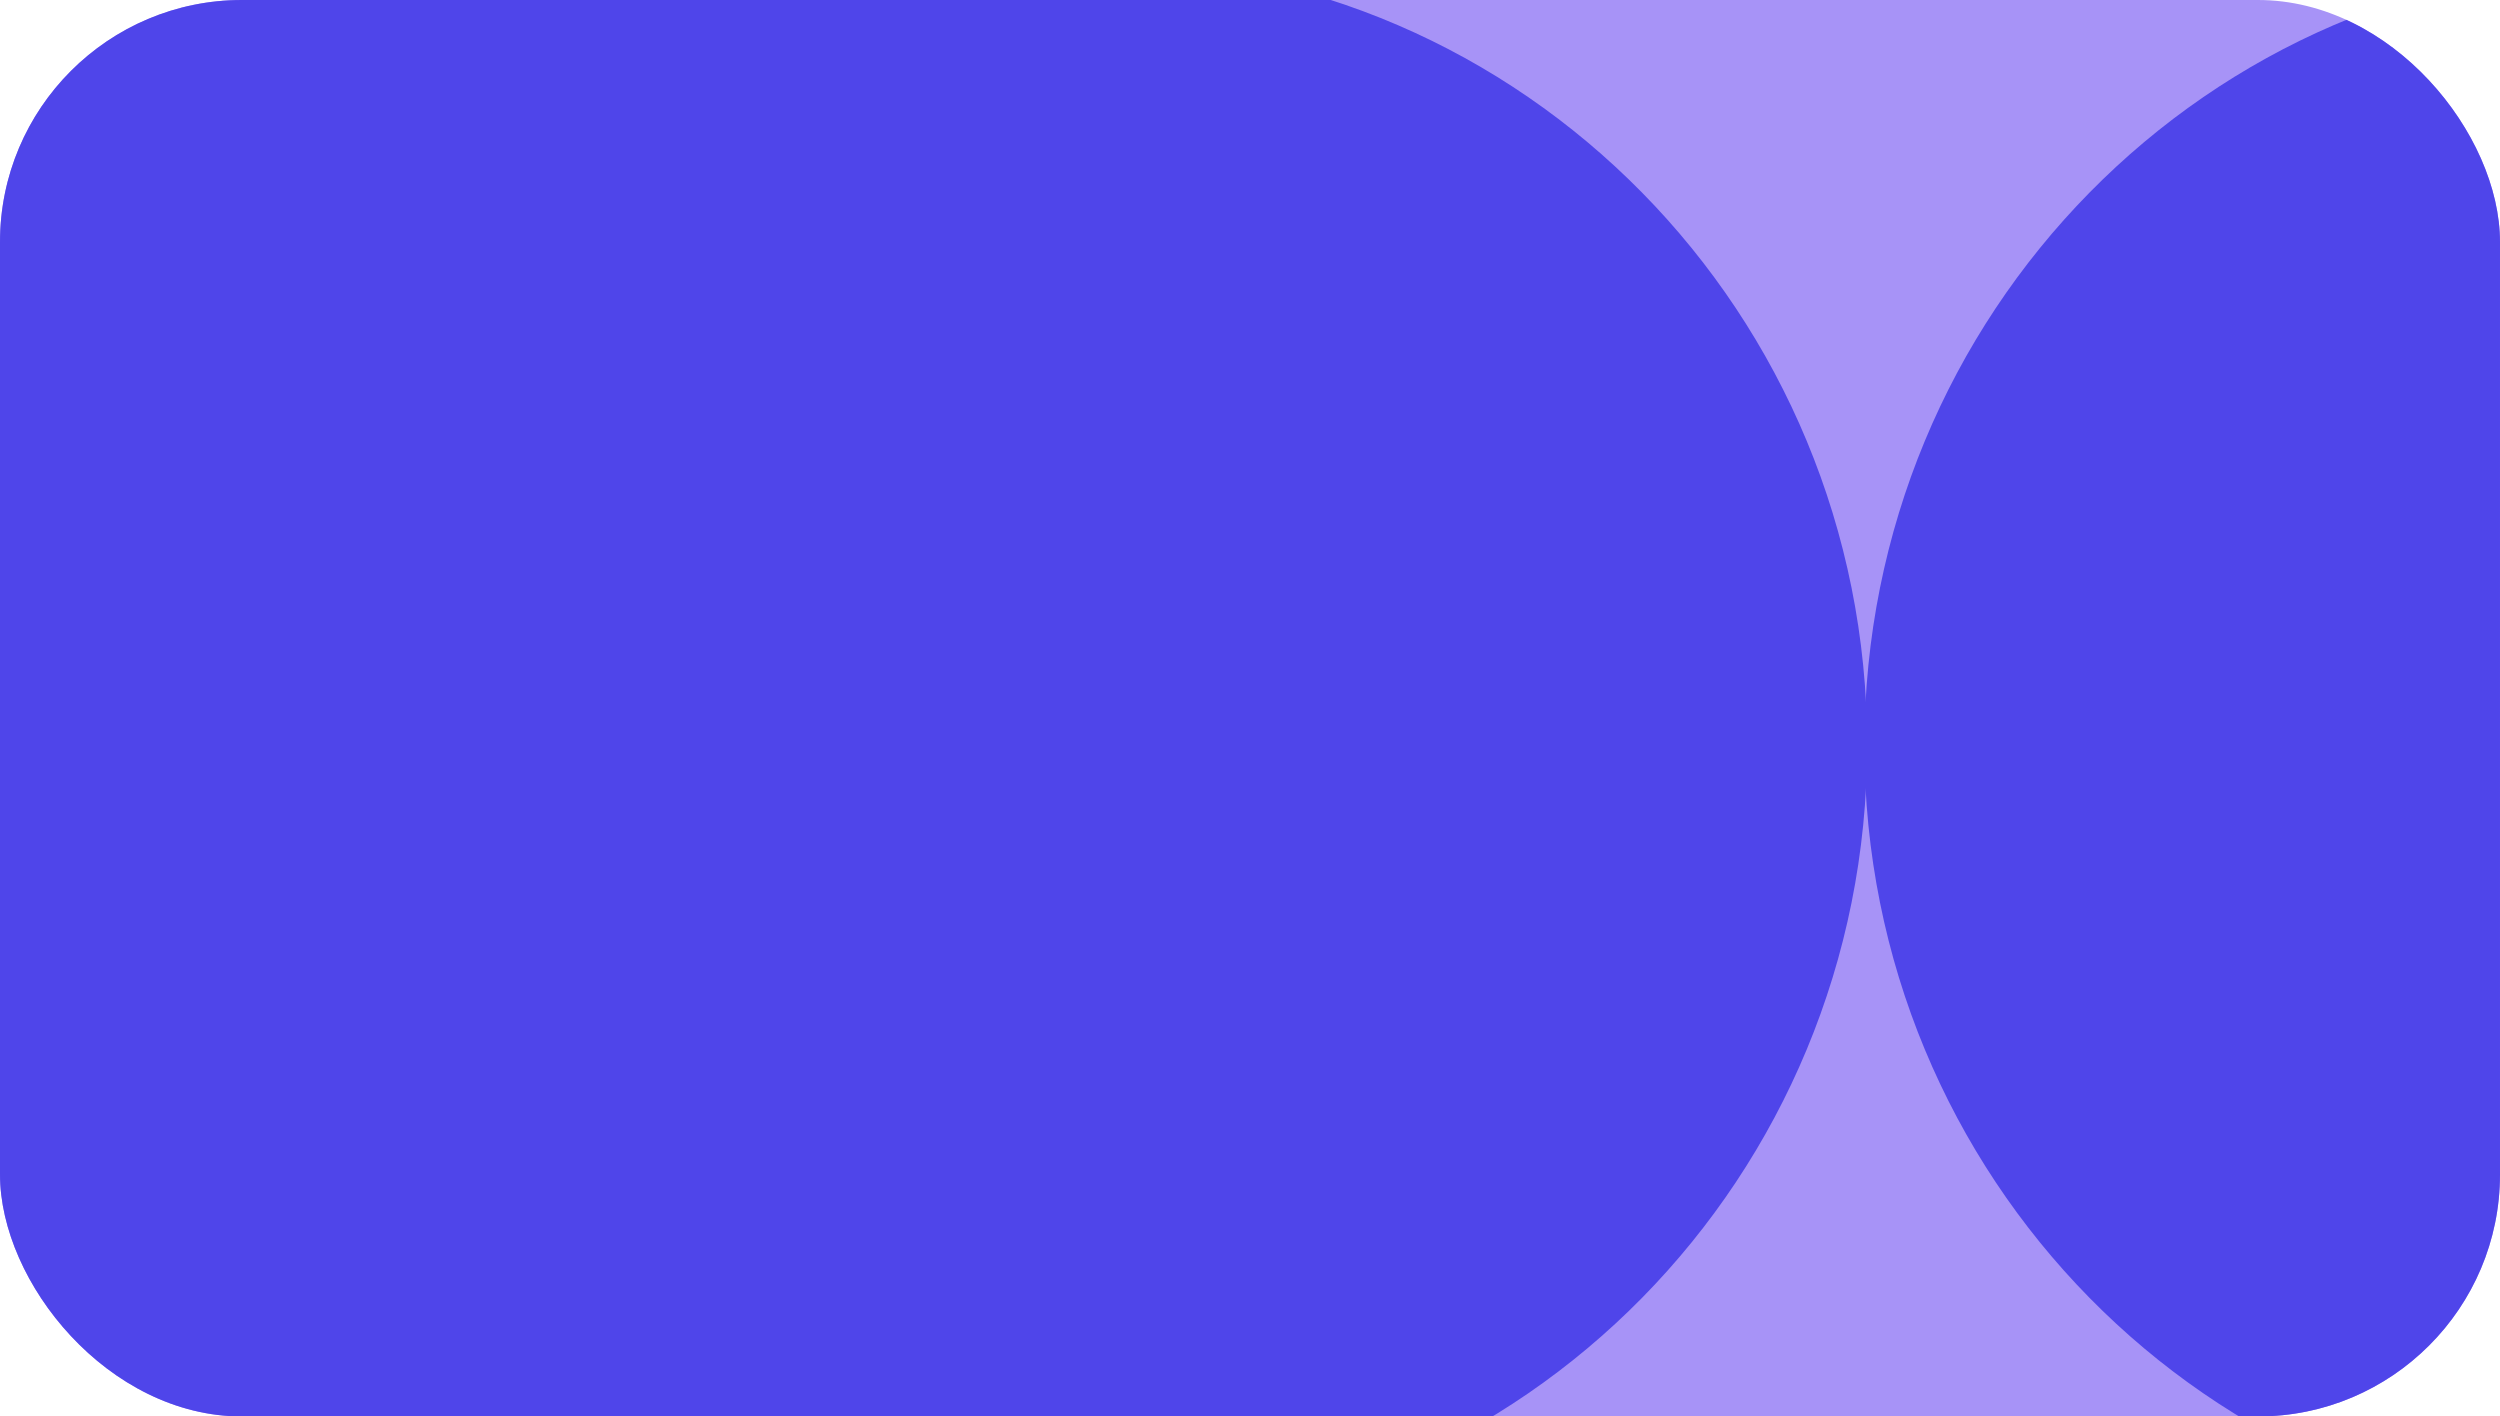<svg width="413" height="234" viewBox="0 0 413 234" fill="none" xmlns="http://www.w3.org/2000/svg">
<g clip-path="url(#clip0_266_54)">
<rect width="413" height="331" rx="40" fill="#A793F7"/>
<path fill-rule="evenodd" clip-rule="evenodd" d="M-301 123.111C-301 194.417 -244.154 252.222 -174.03 252.222L181.485 252.222C251.608 252.222 308.454 194.417 308.454 123.111C308.454 51.805 251.608 -6 181.485 -6L-174.03 -6C-244.154 -6 -301 51.805 -301 123.111Z" fill="#4F45EA"/>
<path fill-rule="evenodd" clip-rule="evenodd" d="M308 123.111C308 194.417 364.846 252.222 434.97 252.222L790.485 252.222C860.608 252.222 917.454 194.417 917.454 123.111C917.454 51.805 860.608 -6 790.485 -6L434.97 -6C364.846 -6 308 51.805 308 123.111Z" fill="#4F45EA"/>
</g>
<defs>
<clipPath id="clip0_266_54">
<rect width="413" height="234" rx="40" fill="white"/>
</clipPath>
</defs>
</svg>
